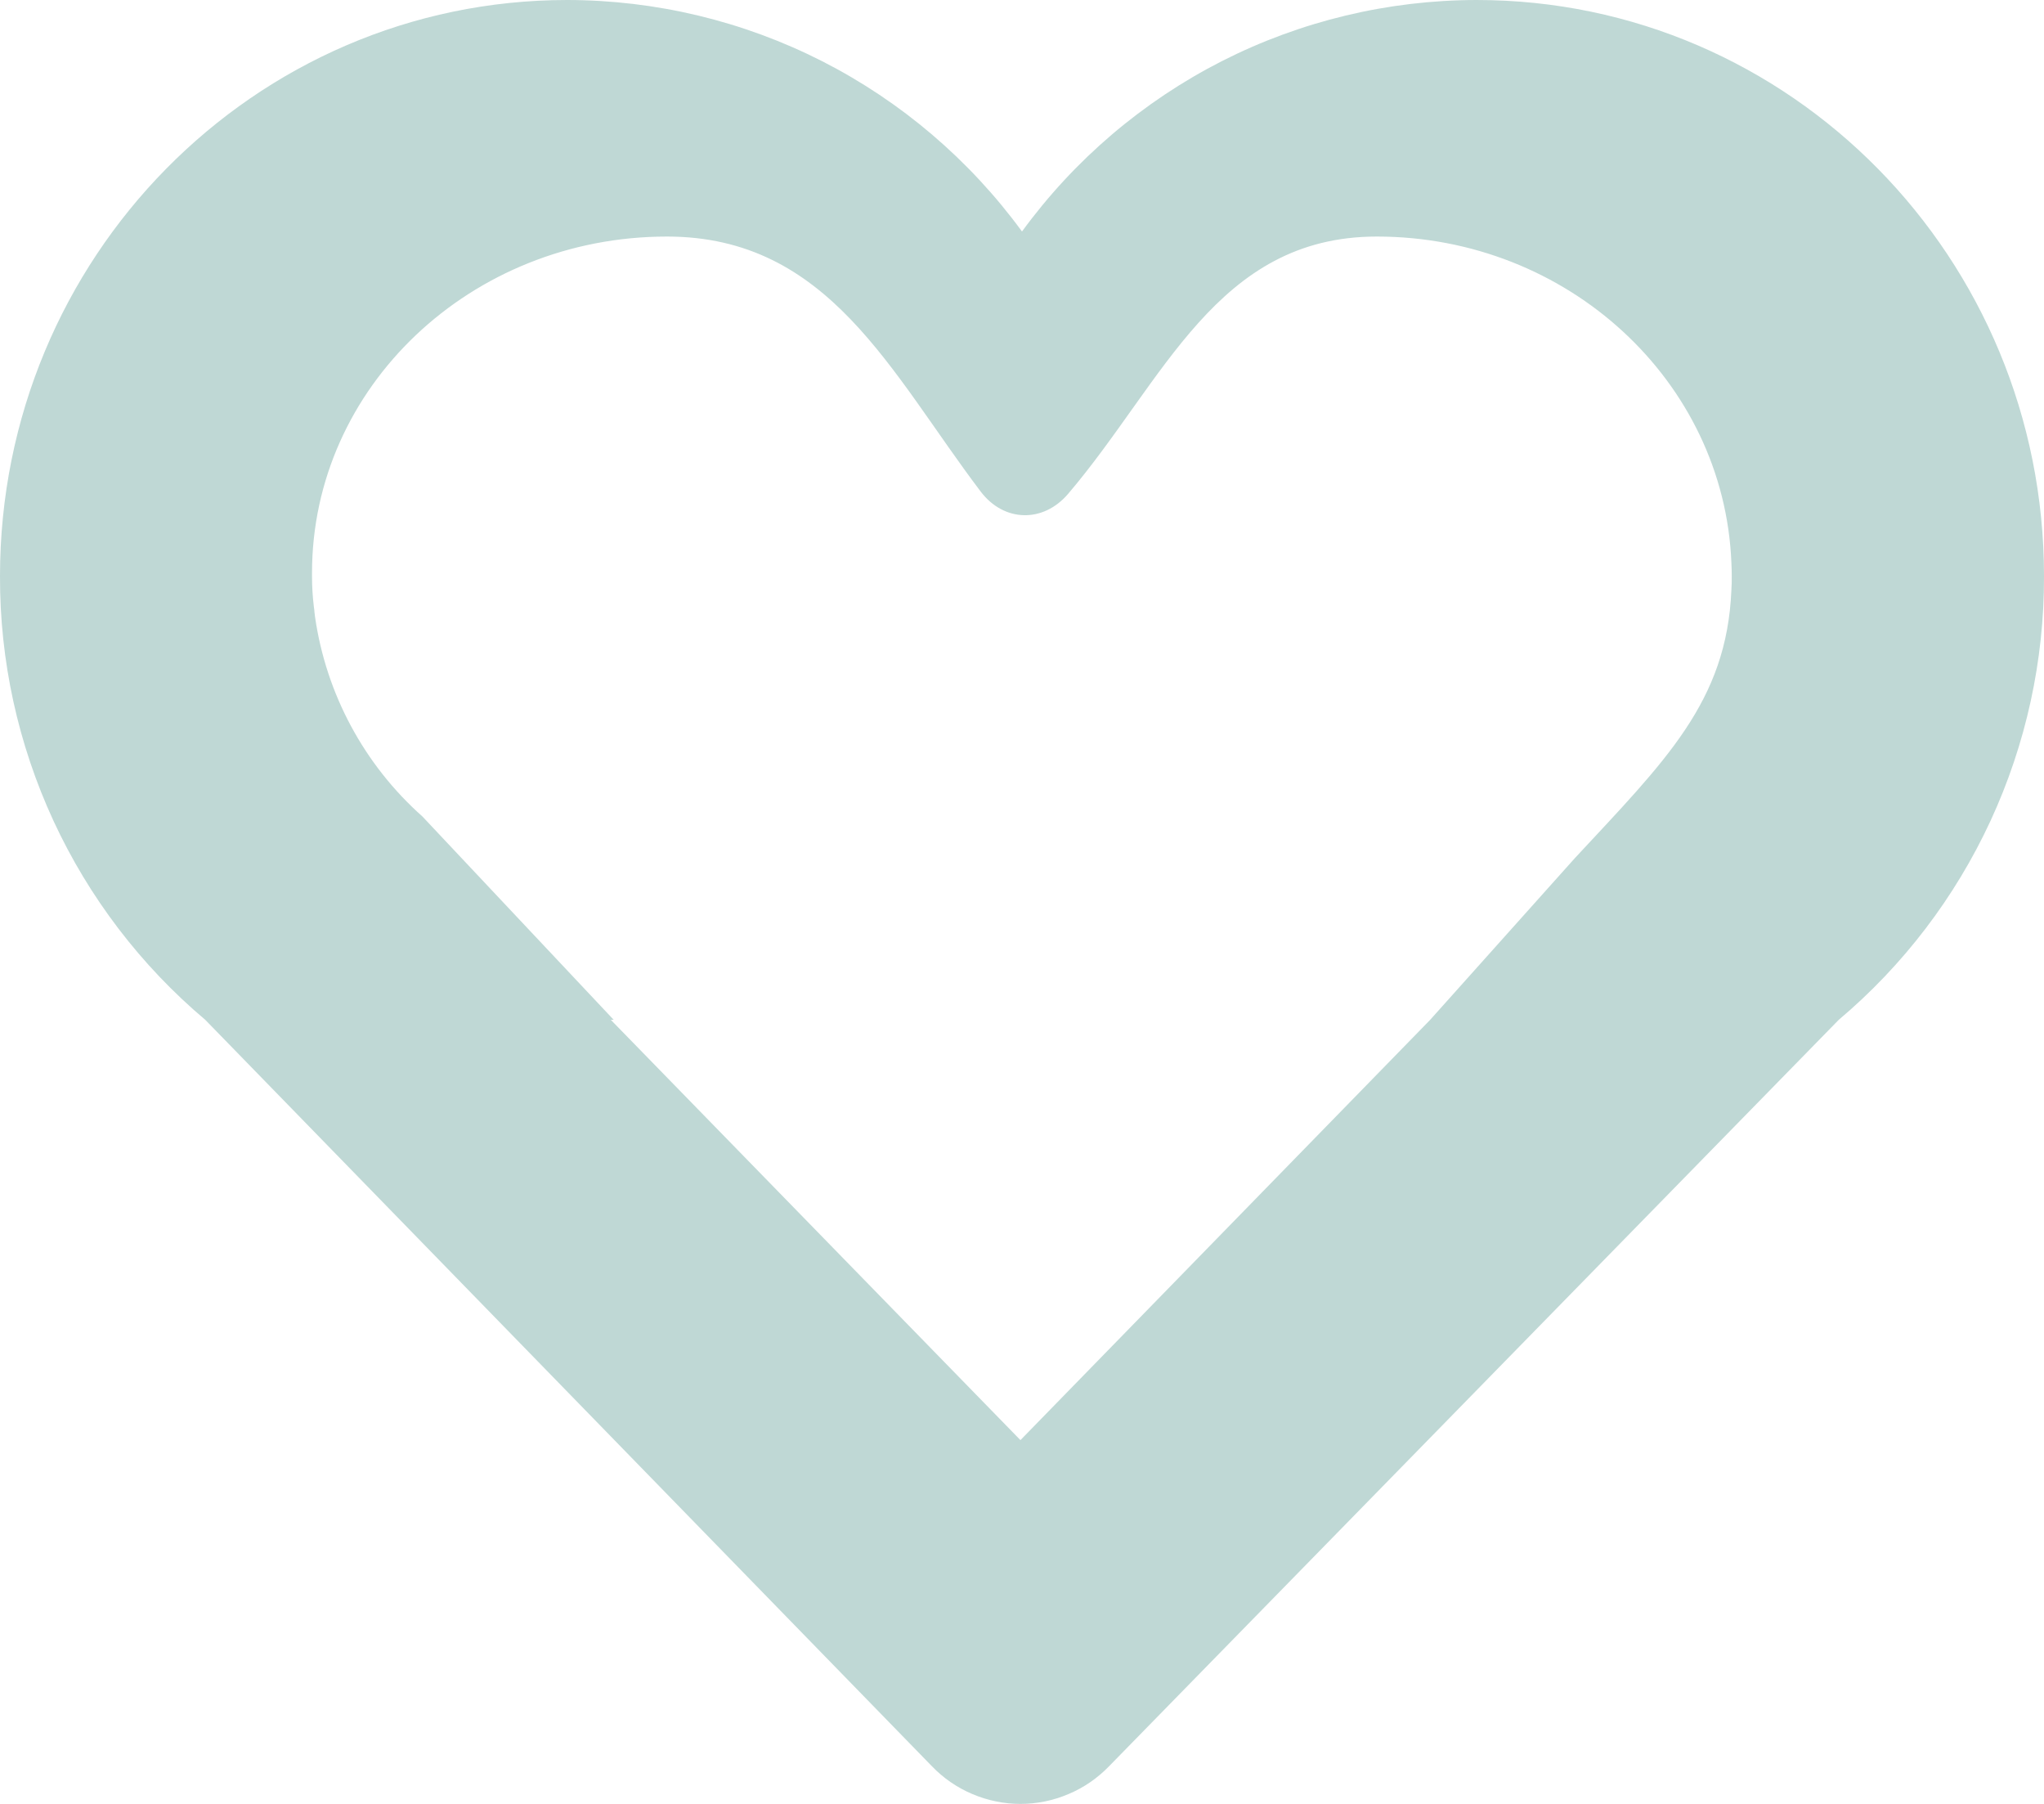 <svg width="17" height="15" viewBox="0 0 17 15" fill="none" xmlns="http://www.w3.org/2000/svg">
<path d="M12.281 0C11.544 0.001 10.818 0.175 10.161 0.509C9.504 0.844 8.935 1.329 8.5 1.925C8.064 1.329 7.495 0.844 6.838 0.509C6.181 0.175 5.455 0.001 4.718 0C2.113 0 1.31675e-05 2.145 1.31675e-05 4.791C-0.002 5.494 0.15 6.188 0.445 6.826C0.74 7.463 1.171 8.028 1.707 8.48L7.751 14.687C7.846 14.786 7.961 14.865 8.087 14.918C8.214 14.972 8.35 15 8.487 15C8.625 15 8.761 14.972 8.887 14.918C9.014 14.865 9.128 14.786 9.224 14.687L15.293 8.48C15.829 8.028 16.26 7.463 16.555 6.826C16.85 6.188 17.002 5.494 17 4.791C17 2.145 14.89 0 12.281 0ZM8.487 11.975L5.08 8.48H5.104L3.513 6.789C3.029 6.359 2.712 5.77 2.62 5.128L2.615 5.086C2.615 5.071 2.611 5.057 2.61 5.042C2.6 4.959 2.595 4.876 2.595 4.792C2.595 4.787 2.595 4.782 2.595 4.777C2.595 4.772 2.595 4.768 2.595 4.764C2.595 3.219 3.916 1.967 5.547 1.967C6.893 1.967 7.407 3.098 8.156 4.087C8.35 4.343 8.676 4.35 8.884 4.106C9.682 3.169 10.118 1.967 11.451 1.967C13.041 1.967 14.339 3.171 14.4 4.678C14.402 4.715 14.403 4.754 14.403 4.792C14.403 4.83 14.403 4.869 14.4 4.907C14.361 5.837 13.849 6.327 13.096 7.138L11.894 8.481L8.487 11.975Z" fill="#BFD8D5"/>
</svg>

